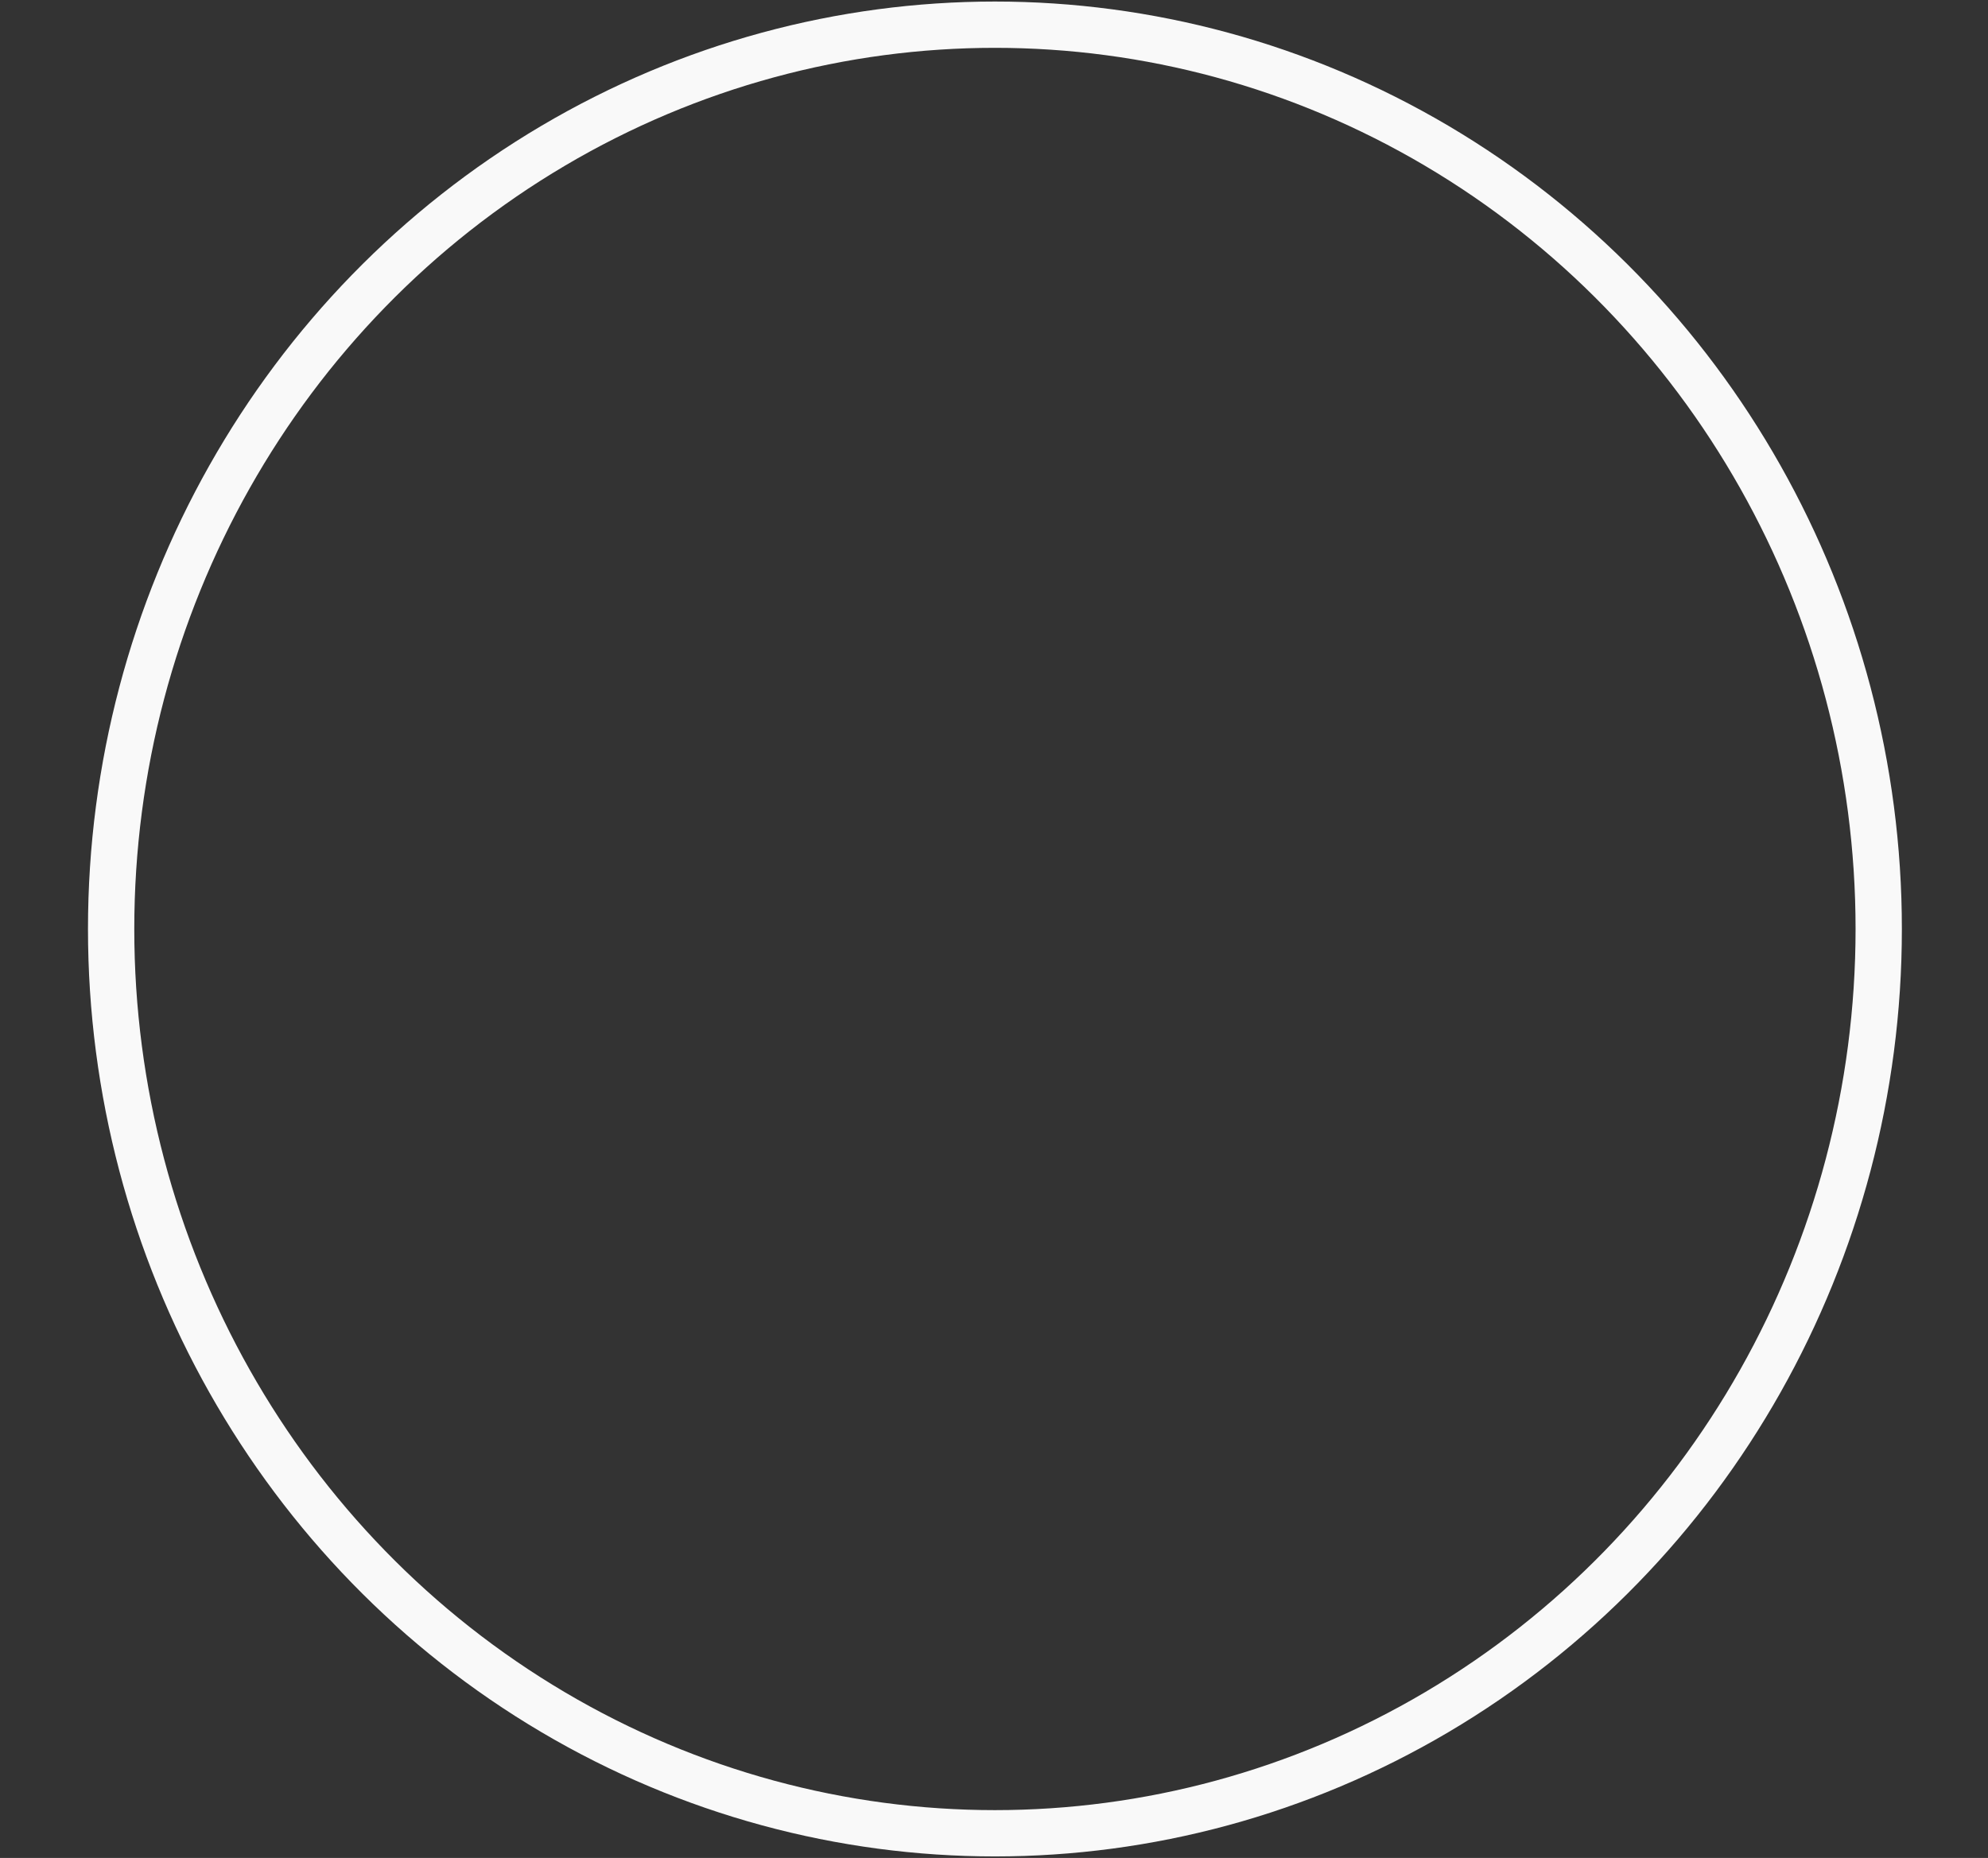 <?xml version="1.0" encoding="UTF-8"?>
<svg width="644px" height="602px" viewBox="0 0 644 602" version="1.1" xmlns="http://www.w3.org/2000/svg" xmlns:xlink="http://www.w3.org/1999/xlink">
    <rect x="0" y="0" width="644" height="602" fill="#333333" stroke="none"/>
    <!-- Generator: Sketch 42 (36781) - http://www.bohemiancoding.com/sketch -->
    <title>Oval</title>
    <desc>Created with Sketch.</desc>
    <defs></defs>
    <g id="Page-1" stroke="none" stroke-width="1" fill="none" fill-rule="evenodd">
        <g id="Artboard" transform="translate(-439, -999)" stroke="#F9F9F9" stroke-width="15">
            <ellipse id="Oval" cx="761.3" cy="1300" rx="286.3" ry="293"></ellipse>
        </g>
    </g>
</svg>